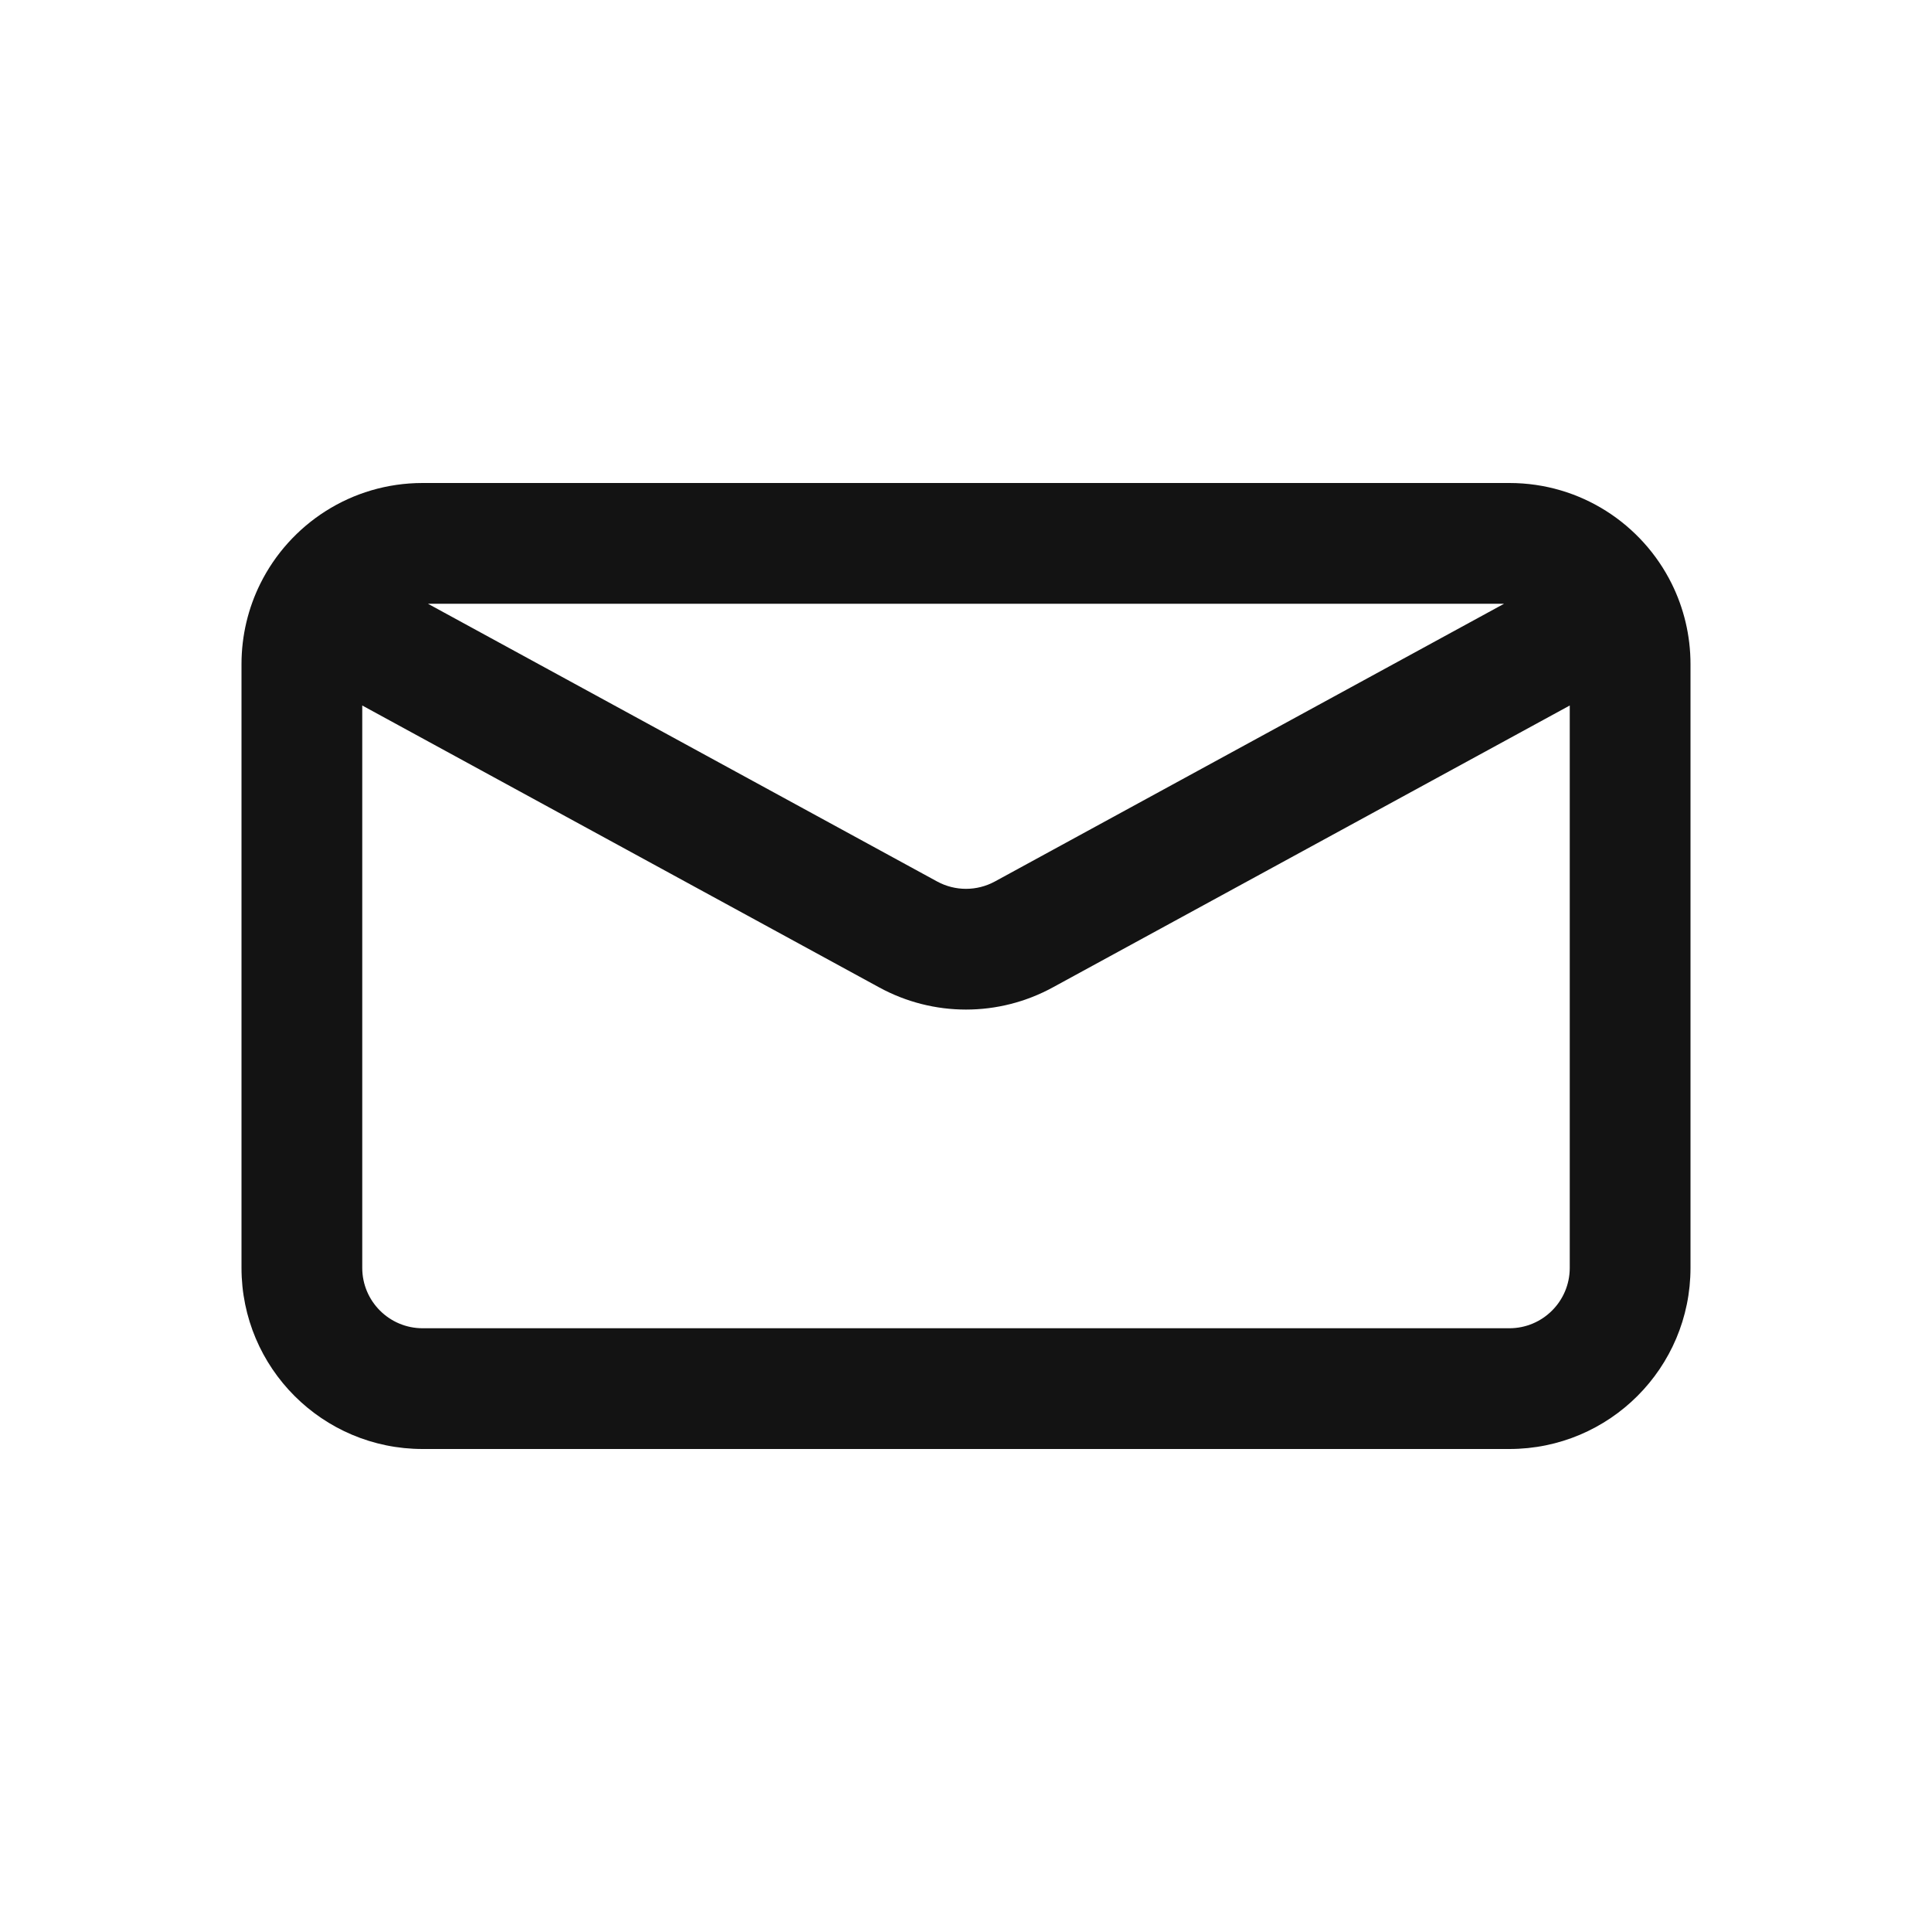 <svg width="24" height="24" viewBox="0 0 24 24" fill="none" xmlns="http://www.w3.org/2000/svg">
<path fill-rule="evenodd" clip-rule="evenodd" d="M3.233 7.252C3.6 6.511 4.364 6 5.25 6H18.75C19.636 6 20.4 6.511 20.767 7.252C20.916 7.553 21 7.893 21 8.25V15.75C21 16.993 19.993 18 18.75 18H5.25C4.007 18 3 16.993 3 15.75V8.25C3 7.893 3.084 7.553 3.233 7.252ZM5.316 7.5L11.641 10.95C11.865 11.072 12.135 11.072 12.359 10.95L18.684 7.5H5.316ZM19.5 8.764L13.078 12.266C12.406 12.633 11.594 12.633 10.922 12.266L4.5 8.764V15.75C4.5 16.164 4.836 16.5 5.25 16.5H18.75C19.164 16.5 19.5 16.164 19.5 15.75V8.764Z" fill="#131313"/>
</svg>
